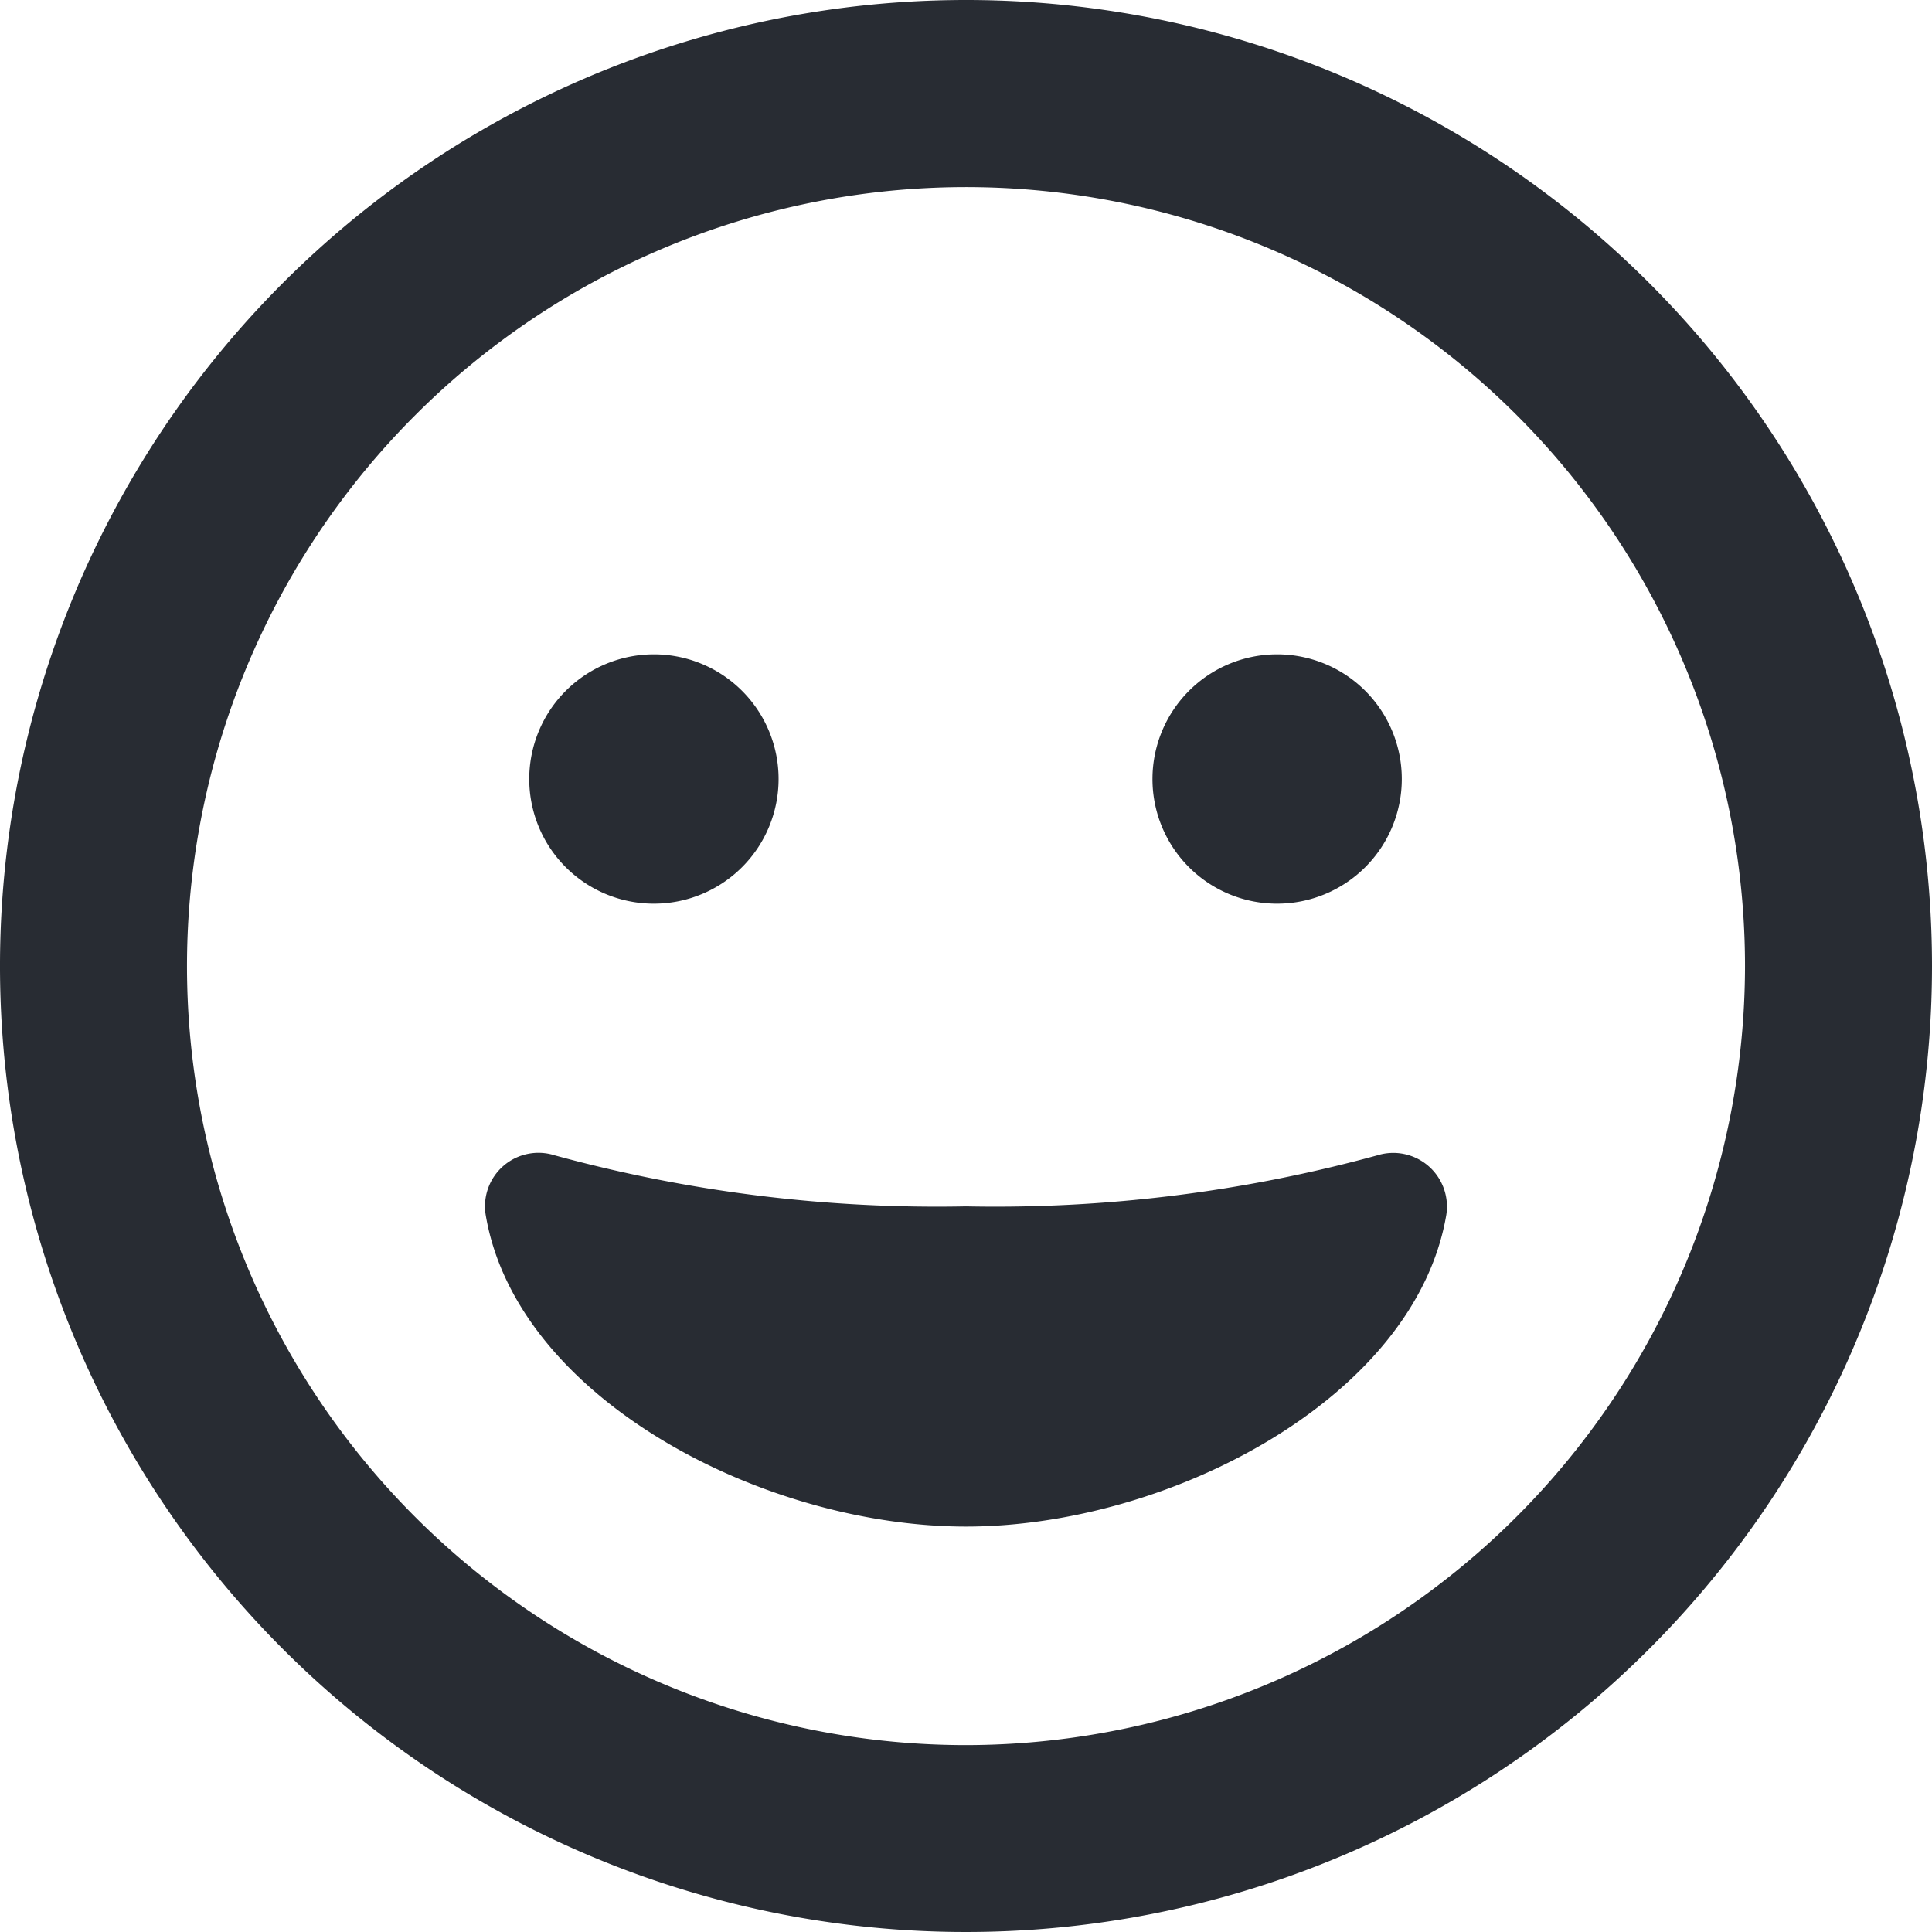 <svg xmlns="http://www.w3.org/2000/svg" width="18.318" height="18.318" viewBox="0 0 18.318 18.318">
  <path id="grin" d="M9.159,8a9.159,9.159,0,1,0,9.159,9.159A9.158,9.158,0,0,0,9.159,8Zm0,16.546a7.386,7.386,0,1,1,7.386-7.386A7.394,7.394,0,0,1,9.159,24.546Zm3.9-5.592a13.708,13.708,0,0,1-3.9.484,13.726,13.726,0,0,1-3.9-.484.507.507,0,0,0-.654.565c.292,1.74,2.633,2.955,4.554,2.955s4.258-1.215,4.554-2.955a.509.509,0,0,0-.654-.565ZM6.2,16.568a1.182,1.182,0,1,0-1.182-1.182A1.181,1.181,0,0,0,6.2,16.568Zm5.909,0a1.182,1.182,0,1,0-1.182-1.182A1.181,1.181,0,0,0,12.114,16.568Z" transform="translate(0 -8)" fill="#282c33"/>
</svg>
